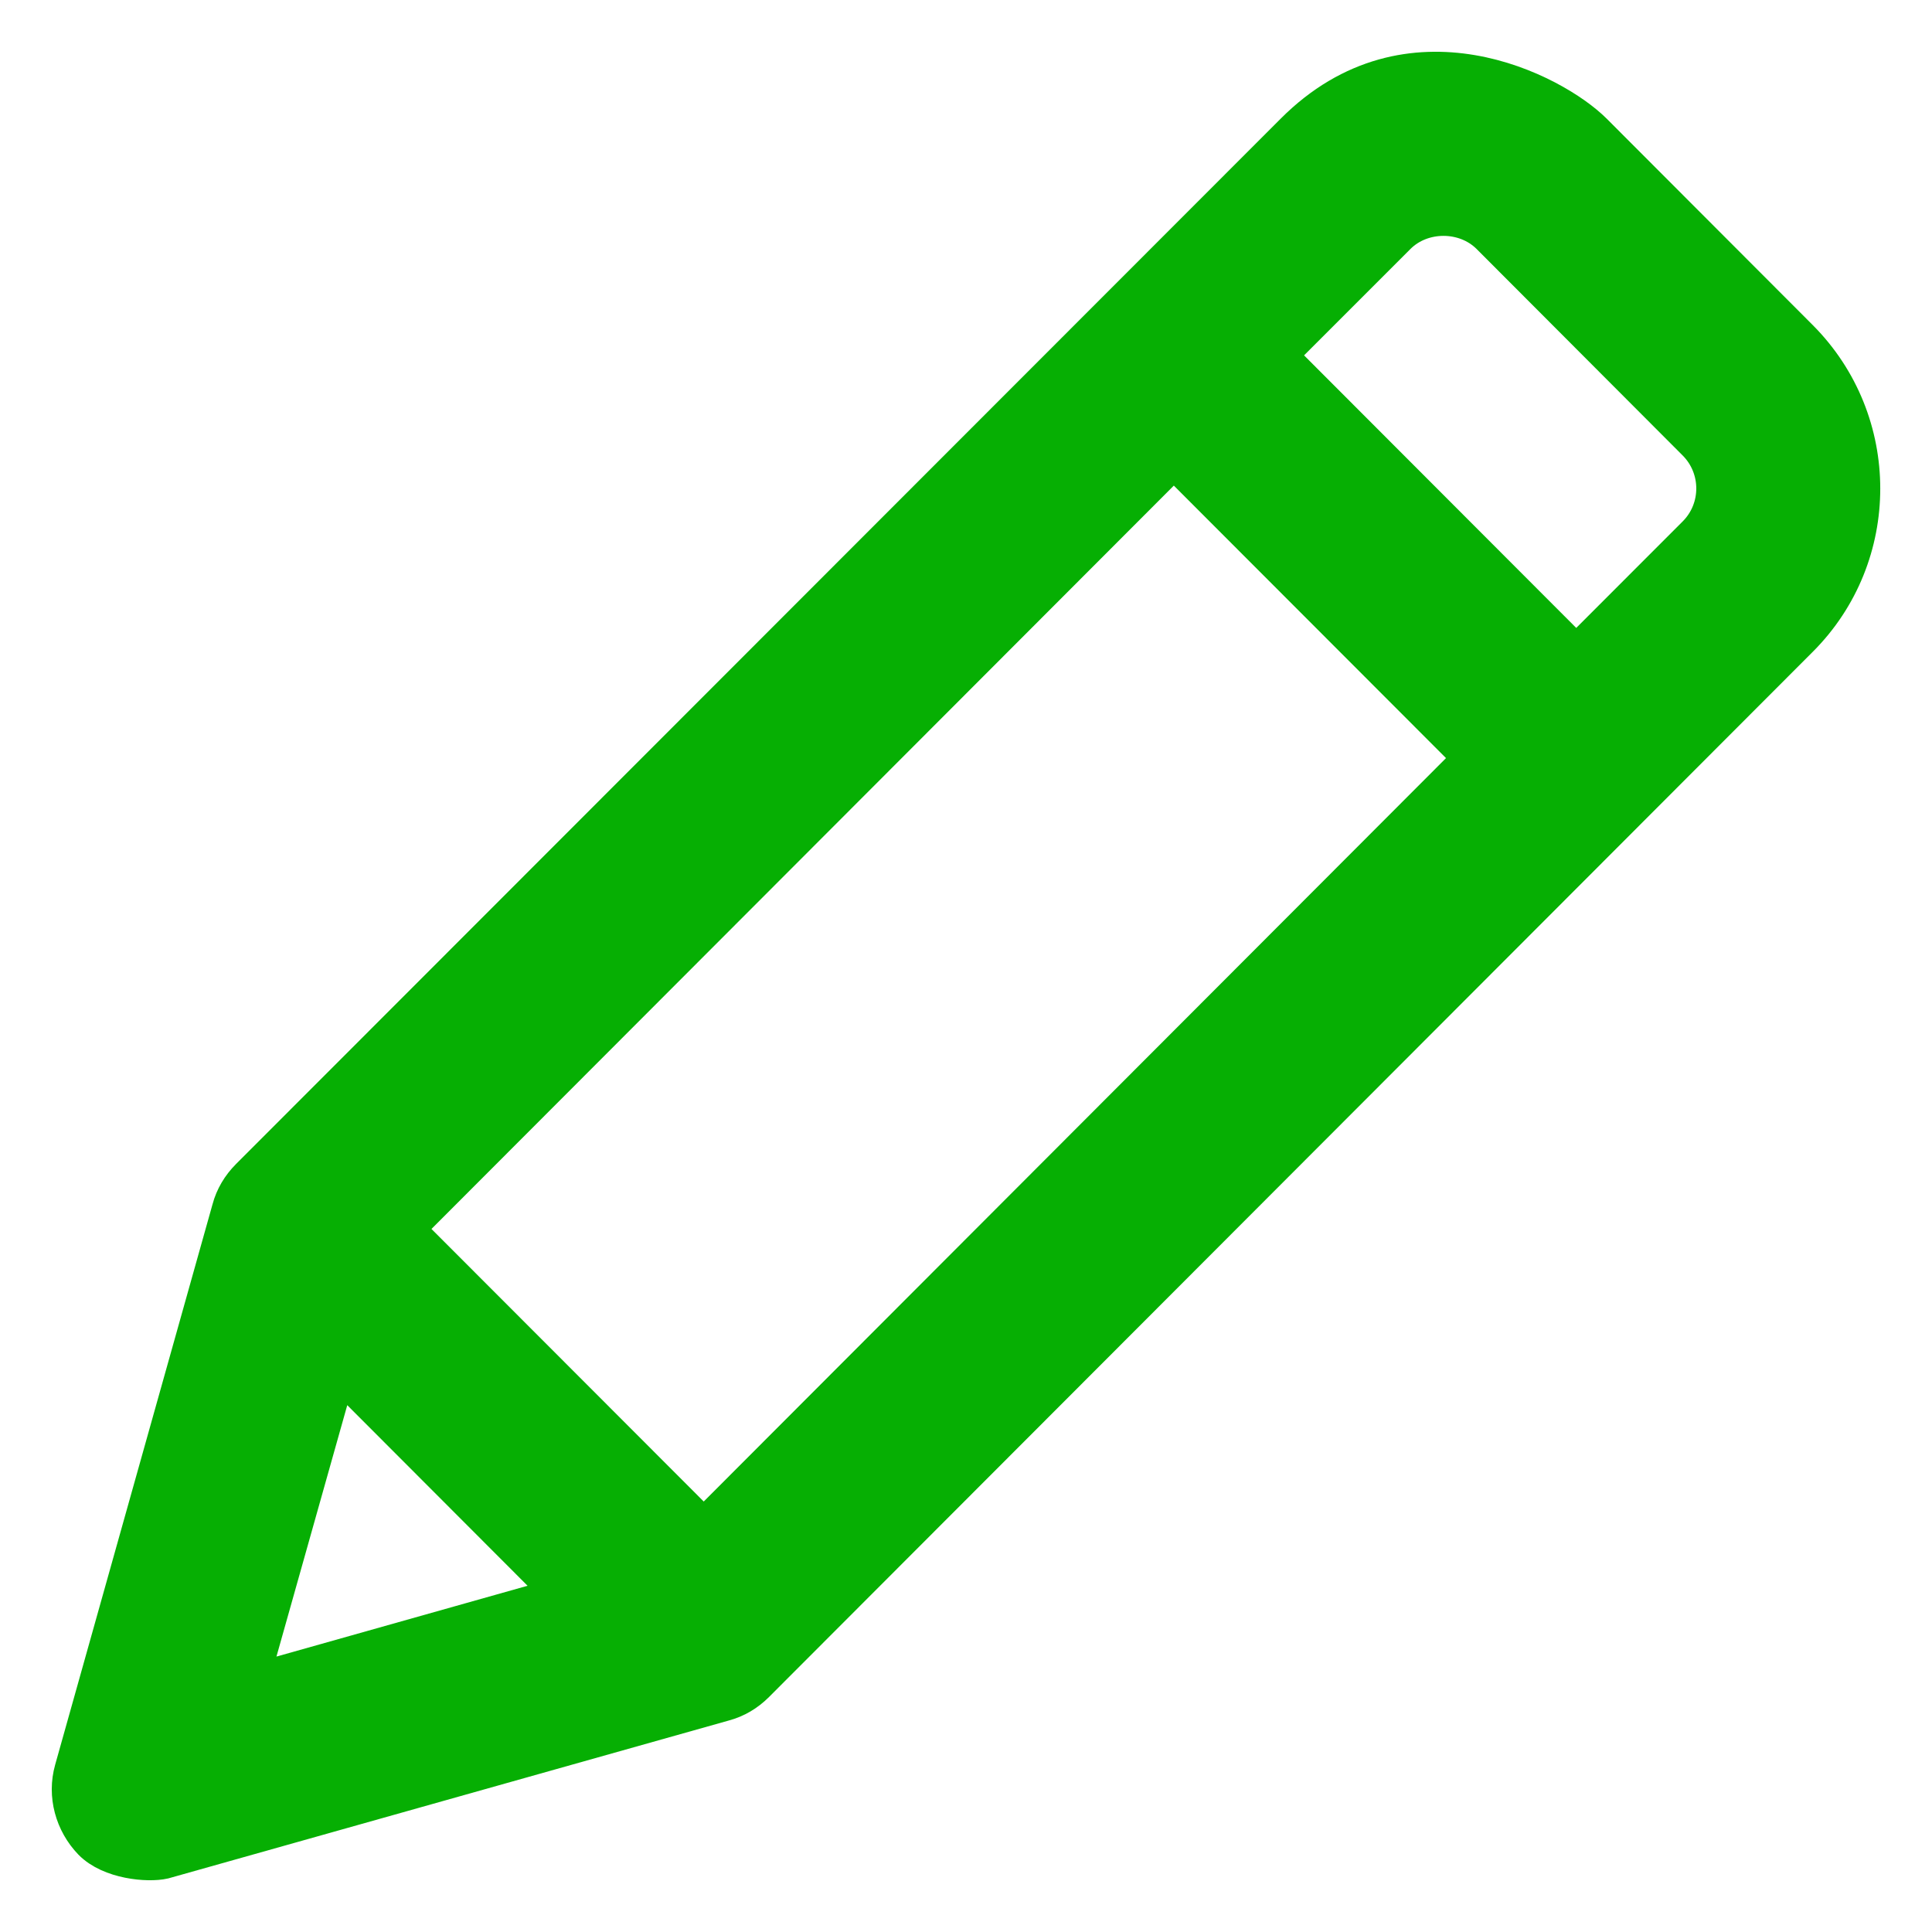 <svg width="28" height="28" viewBox="0 0 28 28" fill="none" xmlns="http://www.w3.org/2000/svg">
<path d="M24.563 7.734L22.844 9.454L18.546 5.15L20.265 3.431C20.615 3.081 21.225 3.081 21.576 3.431L24.563 6.424C24.924 6.785 24.924 7.374 24.563 7.734ZM10.199 22.115L5.9 17.811L17.012 6.684L21.31 10.987L10.199 22.115ZM4.908 19.886L8.124 23.107L3.645 24.37L4.908 19.886ZM26.097 4.89L23.109 1.897C22.525 1.314 20.419 0.21 18.737 1.897L3.597 17.047C3.465 17.18 3.369 17.339 3.321 17.52L1.04 25.644C0.934 26.02 1.045 26.424 1.316 26.705C1.592 26.986 2.143 27.034 2.377 26.981L10.496 24.694C10.676 24.646 10.835 24.551 10.968 24.418L26.097 9.268C27.301 8.063 27.301 6.1 26.097 4.89Z" fill="#06AF03" stroke="#06AF03" stroke-width="0.5"/>
</svg>
